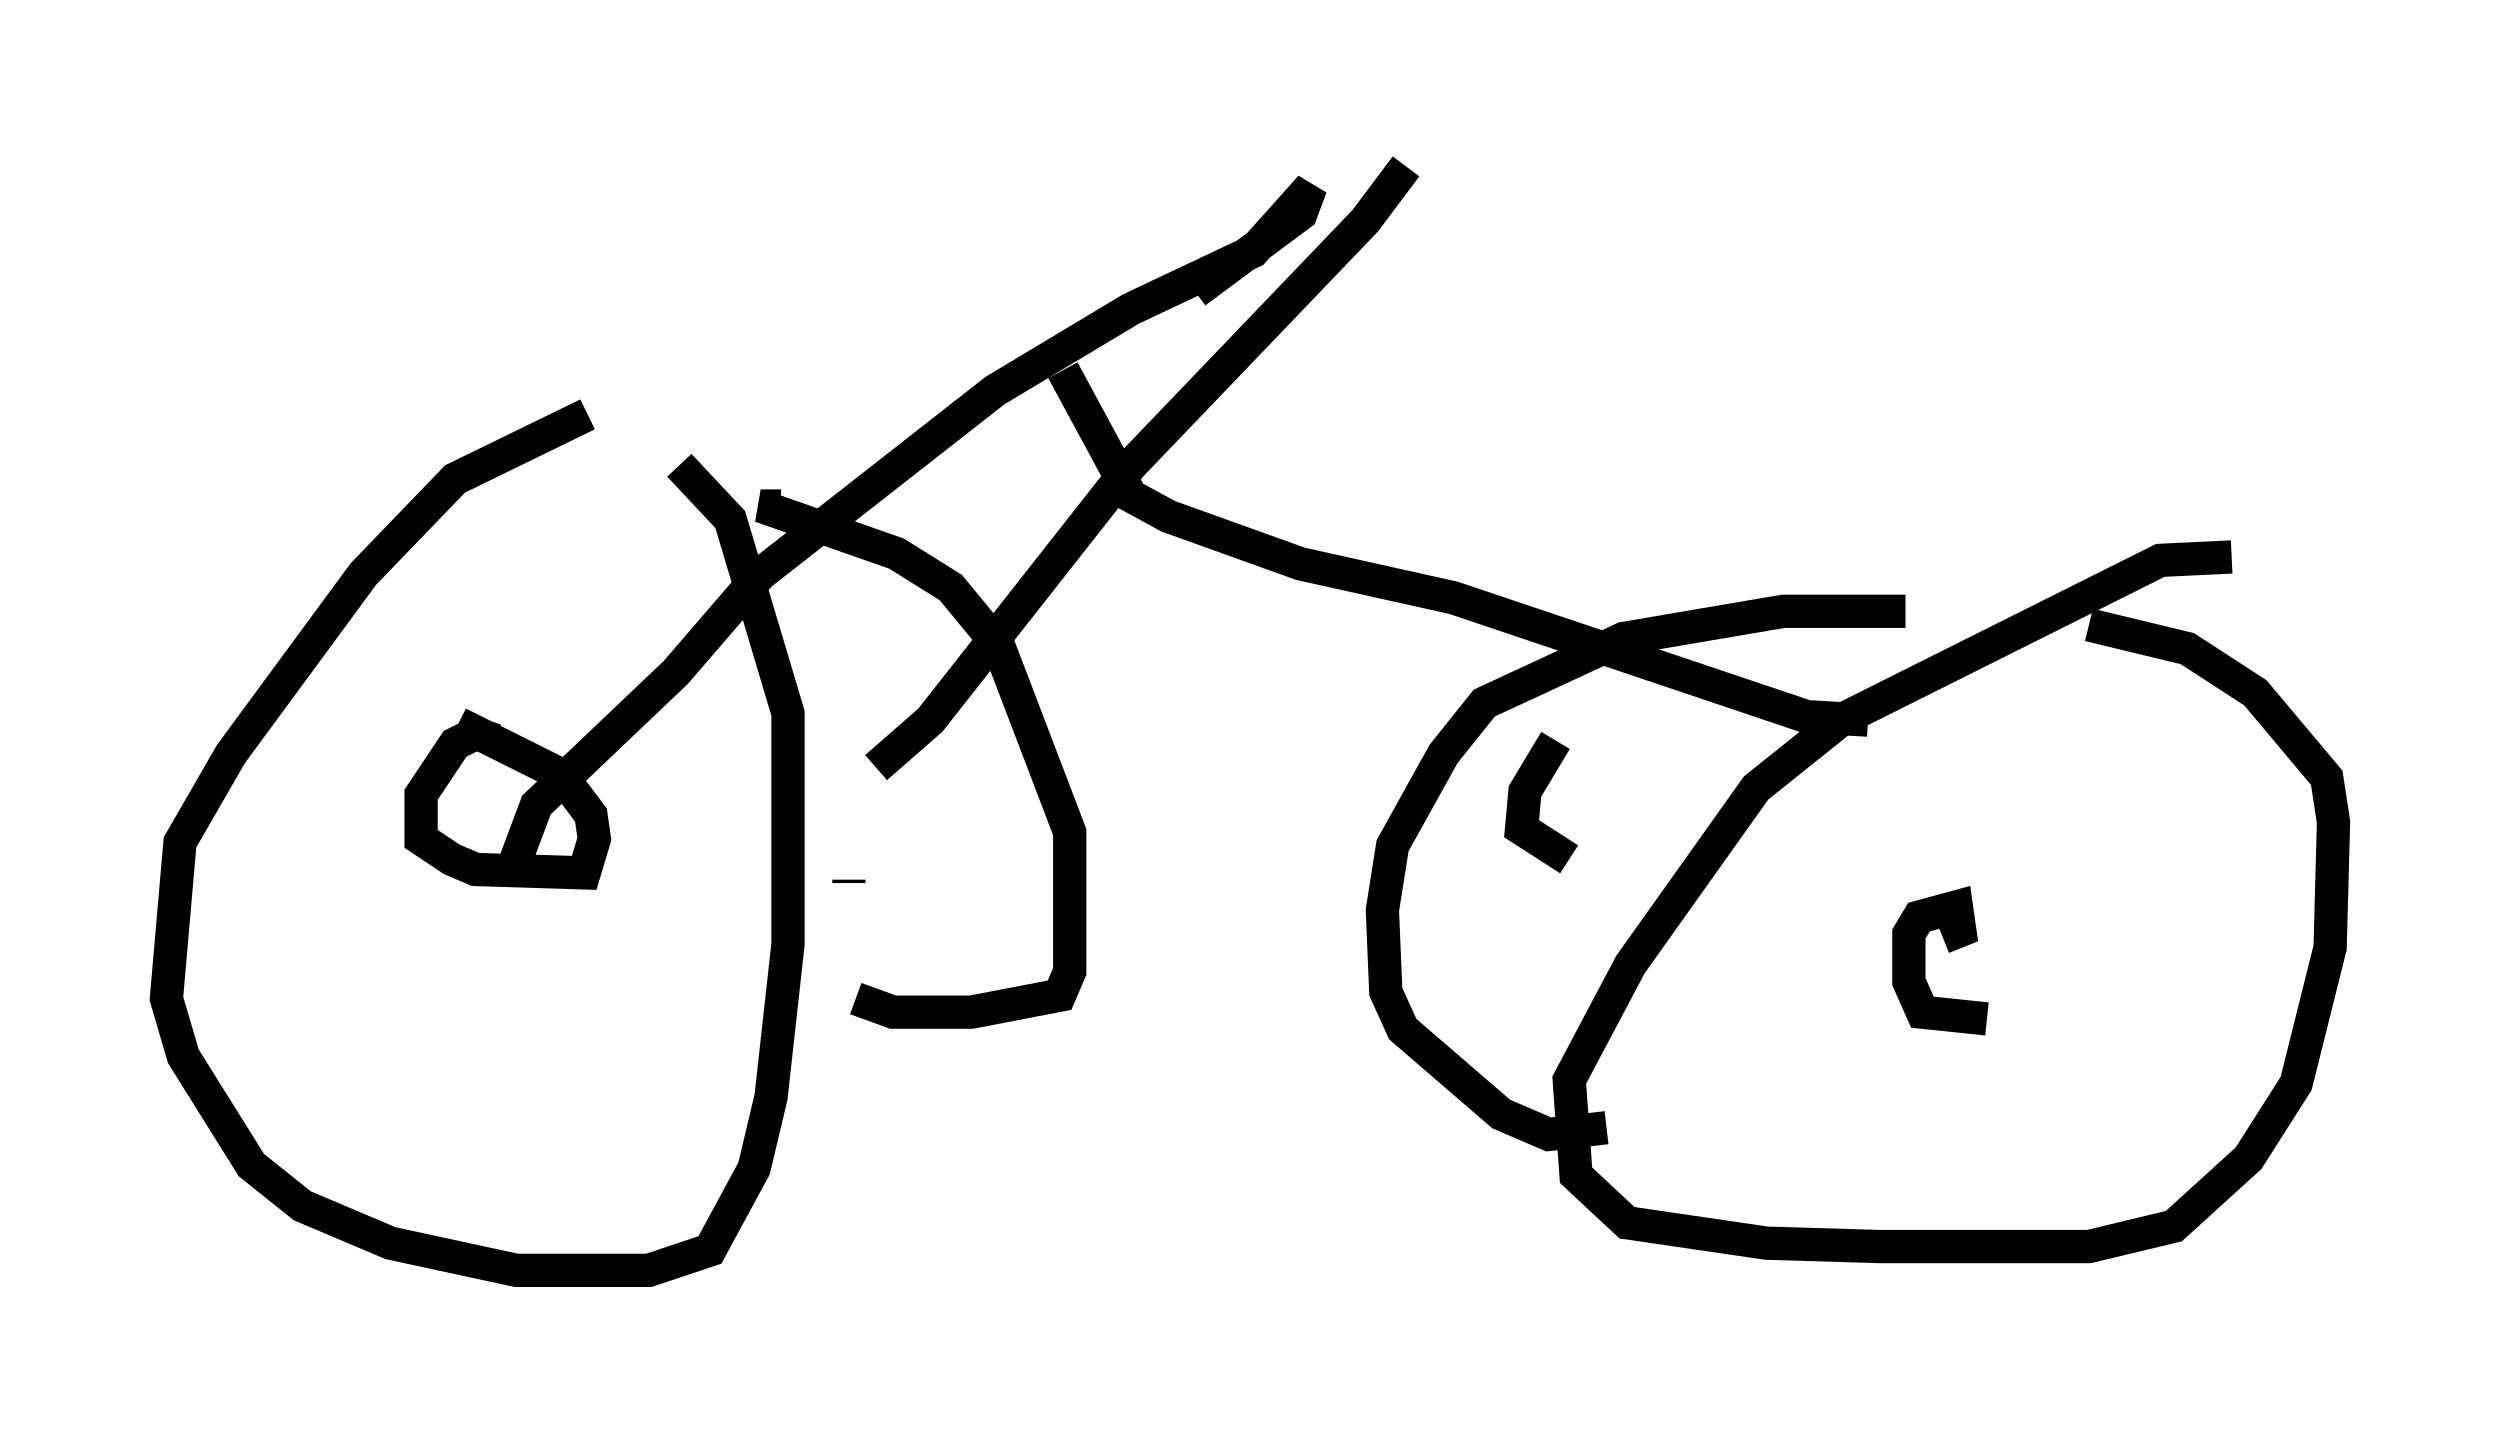 <?xml version="1.0" encoding="utf-8" ?>
<svg baseProfile="full" height="43.177" version="1.1" width="75.13" xmlns="http://www.w3.org/2000/svg" xmlns:ev="http://www.w3.org/2001/xml-events" xmlns:xlink="http://www.w3.org/1999/xlink"><defs /><rect fill="white" height="43.177" width="75.13" x="0" y="0" /><path d="M27.152, 9.185 m-9.494, 3.267 l-3.981, 1.94 -2.756, 2.858 l-3.981, 5.41 -1.531, 2.654 l-0.408, 4.696 0.51, 1.735 l2.042, 3.267 1.531, 1.225 l2.654, 1.123 3.777, 0.817 l3.981, 0.0 1.838, -0.613 l1.327, -2.45 0.51, -2.144 l0.51, -4.594 0.0, -6.942 l-1.735, -5.819 -1.531, -1.633 m-5.513, 8.269 l-0.613, -0.204 -0.613, 0.306 l-1.021, 1.531 0.0, 1.327 l0.919, 0.613 0.715, 0.306 l3.267, 0.102 0.306, -1.021 l-0.102, -0.715 -0.919, -1.225 l-3.063, -1.531 m53.288, -5.002 l-2.144, 0.102 -9.596, 4.798 l-2.552, 2.042 -3.777, 5.308 l-1.838, 3.471 0.204, 2.858 l1.531, 1.429 4.185, 0.613 l3.369, 0.102 6.329, 0.0 l2.552, -0.613 2.246, -2.042 l1.429, -2.246 1.021, -4.083 l0.102, -3.777 -0.204, -1.327 l-2.144, -2.552 -2.042, -1.327 l-2.96, -0.715 m-5.513, -0.408 l-3.675, 0.0 -4.798, 0.817 l-4.185, 1.94 -1.225, 1.531 l-1.531, 2.756 -0.306, 1.94 l0.102, 2.45 0.51, 1.123 l2.96, 2.552 1.429, 0.613 l1.735, -0.204 m11.433, -3.267 l-1.94, -0.204 -0.408, -0.919 l0.0, -1.429 0.306, -0.51 l1.123, -0.306 0.102, 0.715 l-0.51, 0.204 m-11.638, -5.921 l-0.919, 1.531 -0.102, 1.123 l1.429, 0.919 m-23.684, -10.617 l-0.613, 0.0 4.083, 1.429 l1.633, 1.021 1.429, 1.735 l2.144, 5.615 0.0, 4.185 l-0.306, 0.715 -2.654, 0.51 l-2.348, 0.0 -1.123, -0.408 m-0.204, -3.573 l0.0, 0.102 m-10.004, -0.715 l0.613, -1.633 4.185, -3.981 l2.552, -2.96 7.044, -5.513 l4.083, -2.45 3.675, -1.735 l1.735, -1.94 -0.306, 0.817 l-3.165, 2.348 m-9.596, 14.292 l1.633, -1.429 6.023, -7.656 l7.044, -7.35 1.225, -1.633 m13.883, 16.64 l-1.838, -0.102 -10.617, -3.573 l-4.594, -1.021 -3.981, -1.429 l-1.123, -0.613 -2.042, -3.777 " fill="none" stroke="black" stroke-width="1" /></svg>